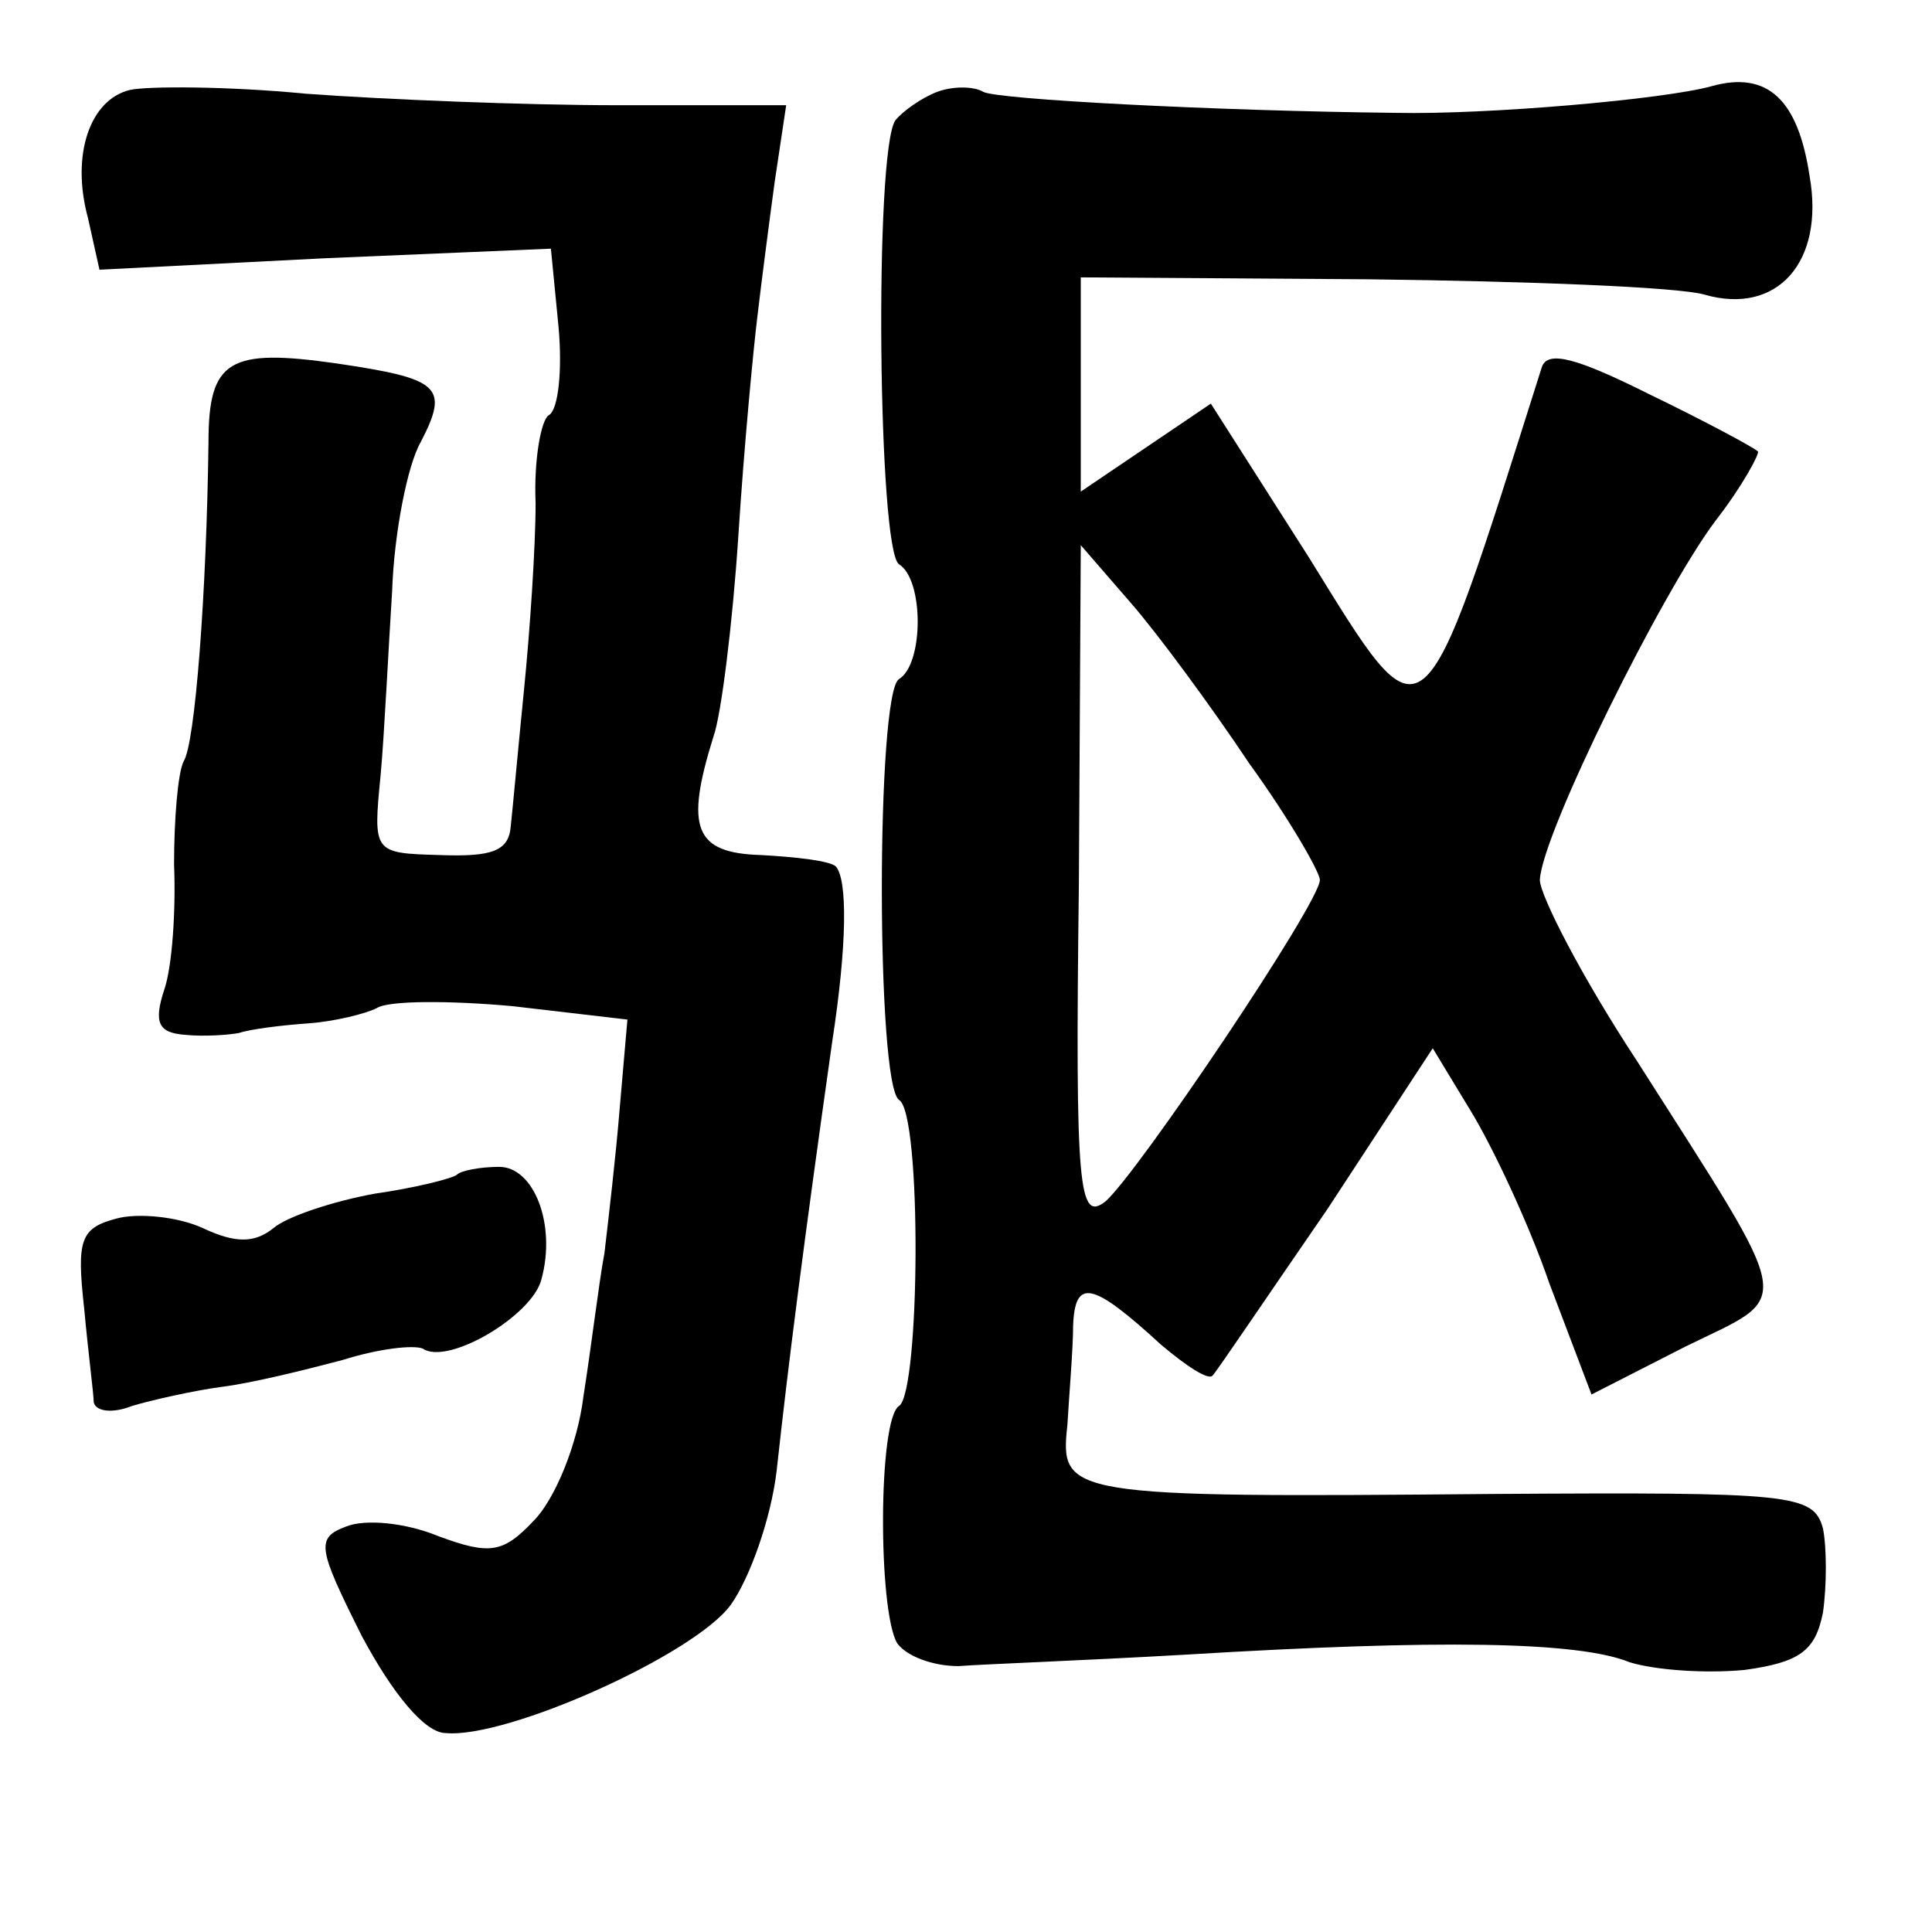 <?xml version="1.0" standalone="no"?>
<!DOCTYPE svg PUBLIC "-//W3C//DTD SVG 20010904//EN"
 "http://www.w3.org/TR/2001/REC-SVG-20010904/DTD/svg10.dtd">
<svg version="1.0" xmlns="http://www.w3.org/2000/svg"
 width="101pt" height="101pt" viewBox="0 0 101 101"
 preserveAspectRatio="xMidYMid meet">
<g transform="translate(0,101) scale(0.1,-0.1)"
fill="#000000" stroke="none">
<path d="M68 963 c-21 -5 -31 -34 -22 -67 l6 -27 118 6 118 5 4 -41 c2 -22 0
-43 -5 -46 -4 -2 -8 -23 -7 -46 0 -23 -3 -67 -6 -97 -3 -30 -6 -63 -7 -72 -1
-13 -10 -16 -37 -15 -35 1 -35 1 -31 42 2 22 4 65 6 96 1 30 8 66 15 78 15 29
10 33 -44 41 -56 8 -67 2 -67 -41 -1 -79 -7 -158 -13 -167 -3 -6 -5 -30 -5
-54 1 -24 -1 -53 -5 -65 -6 -18 -3 -23 11 -24 10 -1 23 0 28 1 6 2 22 4 36 5
14 1 30 5 36 8 6 4 38 4 71 1 l60 -7 -4 -46 c-2 -25 -6 -59 -8 -76 -3 -16 -7
-50 -11 -75 -3 -25 -15 -54 -26 -65 -16 -17 -23 -18 -50 -8 -17 7 -38 9 -48 5
-16 -6 -15 -11 8 -57 16 -30 33 -51 44 -51 32 -3 130 41 149 67 10 14 21 45
24 70 6 55 14 118 29 224 8 52 8 85 2 92 -3 3 -21 5 -39 6 -35 1 -40 14 -25
62 4 11 10 59 13 105 3 47 8 99 10 115 2 17 6 48 9 70 l6 40 -88 0 c-49 0
-122 3 -163 6 -41 4 -83 4 -92 2z"/>
<path d="M490 962 c-8 -3 -18 -10 -22 -15 -11 -17 -9 -225 2 -232 13 -8 13
-52 0 -60 -12 -7 -12 -212 0 -220 12 -7 11 -153 0 -160 -11 -7 -11 -107 -1
-124 5 -7 19 -12 32 -12 13 1 67 3 119 6 132 8 205 7 232 -4 13 -4 39 -6 60
-4 29 4 37 10 41 30 2 14 2 34 0 44 -5 18 -16 19 -172 18 -224 -2 -227 -1
-223 36 1 17 3 40 3 52 1 25 10 23 46 -10 13 -11 25 -19 27 -16 2 2 29 42 60
87 l55 84 20 -33 c11 -18 30 -58 41 -90 l22 -58 49 25 c57 28 59 17 -25 149
-29 44 -51 87 -51 95 1 24 64 151 92 188 14 18 23 35 22 36 -2 2 -28 16 -57
30 -38 19 -53 23 -56 14 -64 -202 -60 -199 -122 -99 l-51 80 -34 -23 -34 -23
0 56 0 56 150 -1 c83 -1 162 -4 176 -8 38 -11 63 17 55 62 -6 40 -22 55 -51
47 -25 -7 -118 -15 -165 -14 -94 1 -209 7 -216 11 -5 3 -16 3 -24 0z m163
-351 c21 -29 37 -57 37 -61 0 -12 -95 -153 -112 -168 -14 -11 -16 5 -14 165
l1 178 26 -30 c14 -16 42 -54 62 -84z"/>
<path d="M239 396 c-2 -2 -22 -7 -43 -10 -22 -4 -46 -12 -53 -18 -10 -8 -20
-8 -37 0 -13 6 -34 8 -45 5 -19 -5 -21 -11 -17 -47 2 -22 5 -45 5 -49 1 -5 10
-6 20 -2 10 3 32 8 47 10 16 2 44 9 63 14 19 6 37 8 42 6 13 -9 57 17 62 36 8
29 -4 59 -22 59 -10 0 -20 -2 -22 -4z"/>
</g>
</svg>
